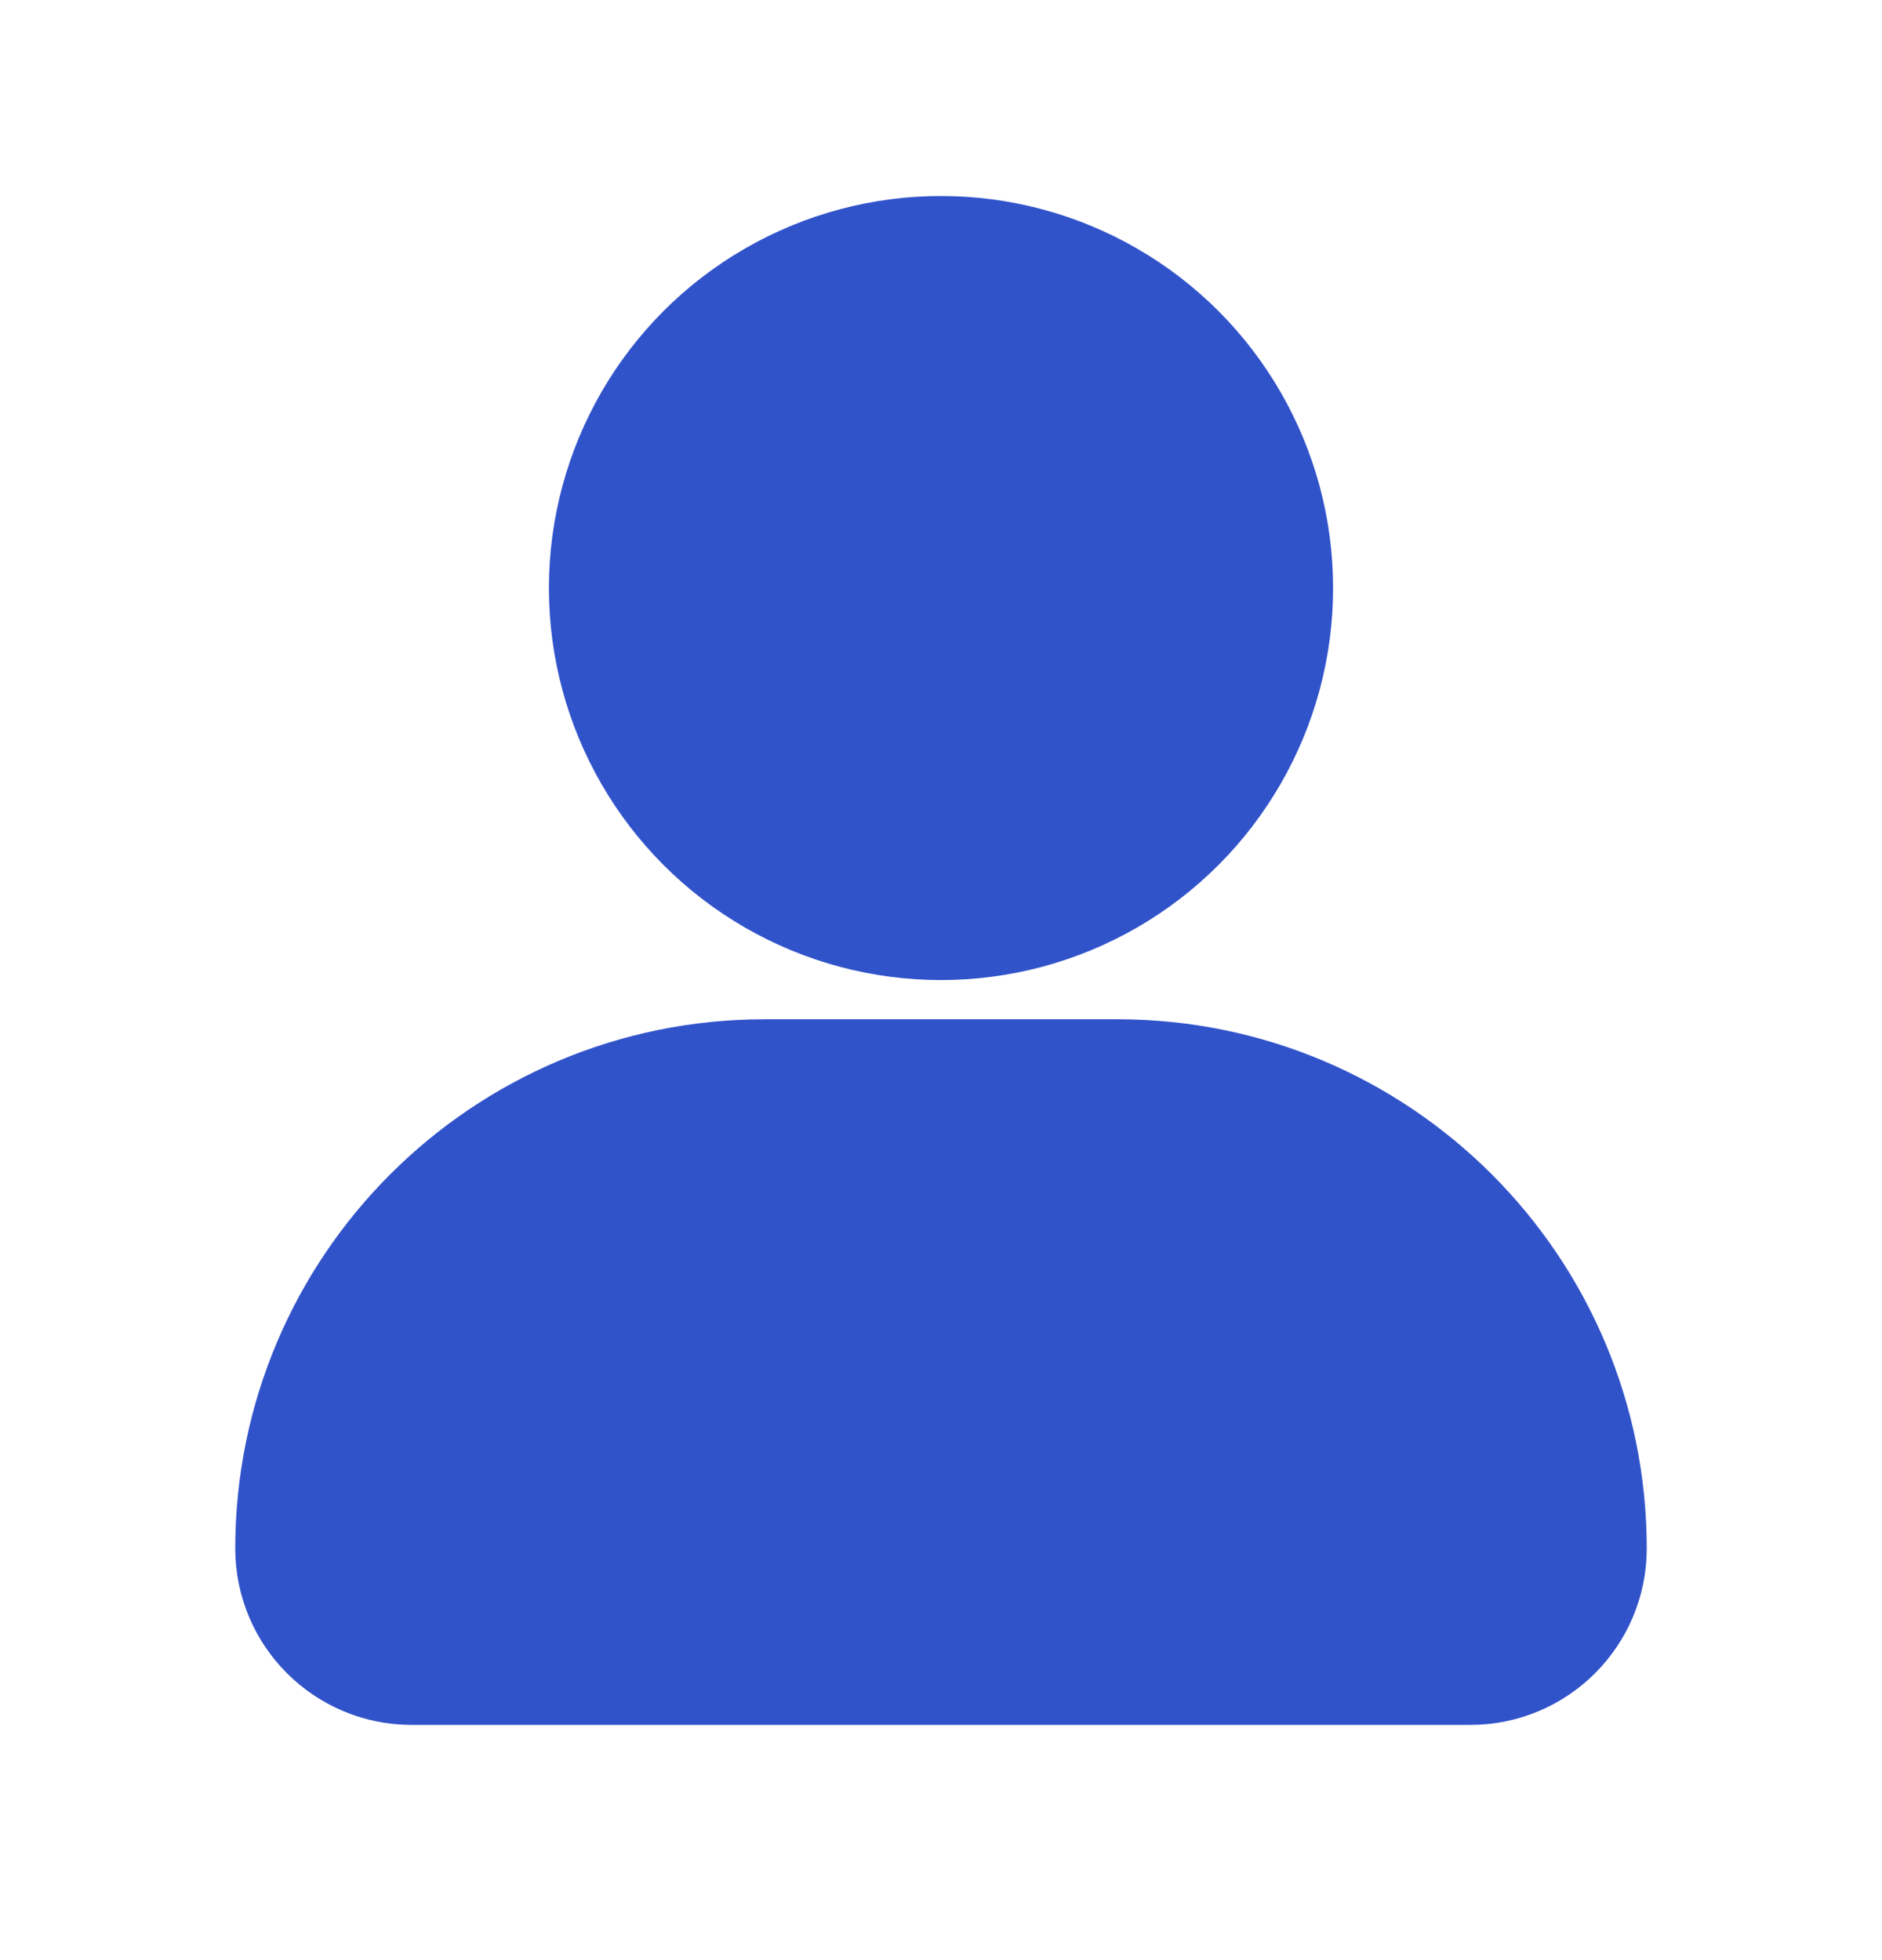 <svg width="24" height="25" viewBox="0 0 24 25" fill="none" xmlns="http://www.w3.org/2000/svg">
<g id="Frame 1321314972">
<g id="Group 678">
<path id="Rectangle 866" d="M4 19.75C4 16.574 6.574 14 9.75 14H14.25C17.426 14 20 16.574 20 19.75C20 20.44 19.44 21 18.75 21H5.25C4.56 21 4 20.44 4 19.75Z" fill="#3153CA" stroke="#3153CA" stroke-width="2"/>
<circle id="Ellipse 258" cx="12" cy="7.5" r="4" fill="#3153CA" stroke="#3153CA" stroke-width="2"/>
</g>
</g>
</svg>
